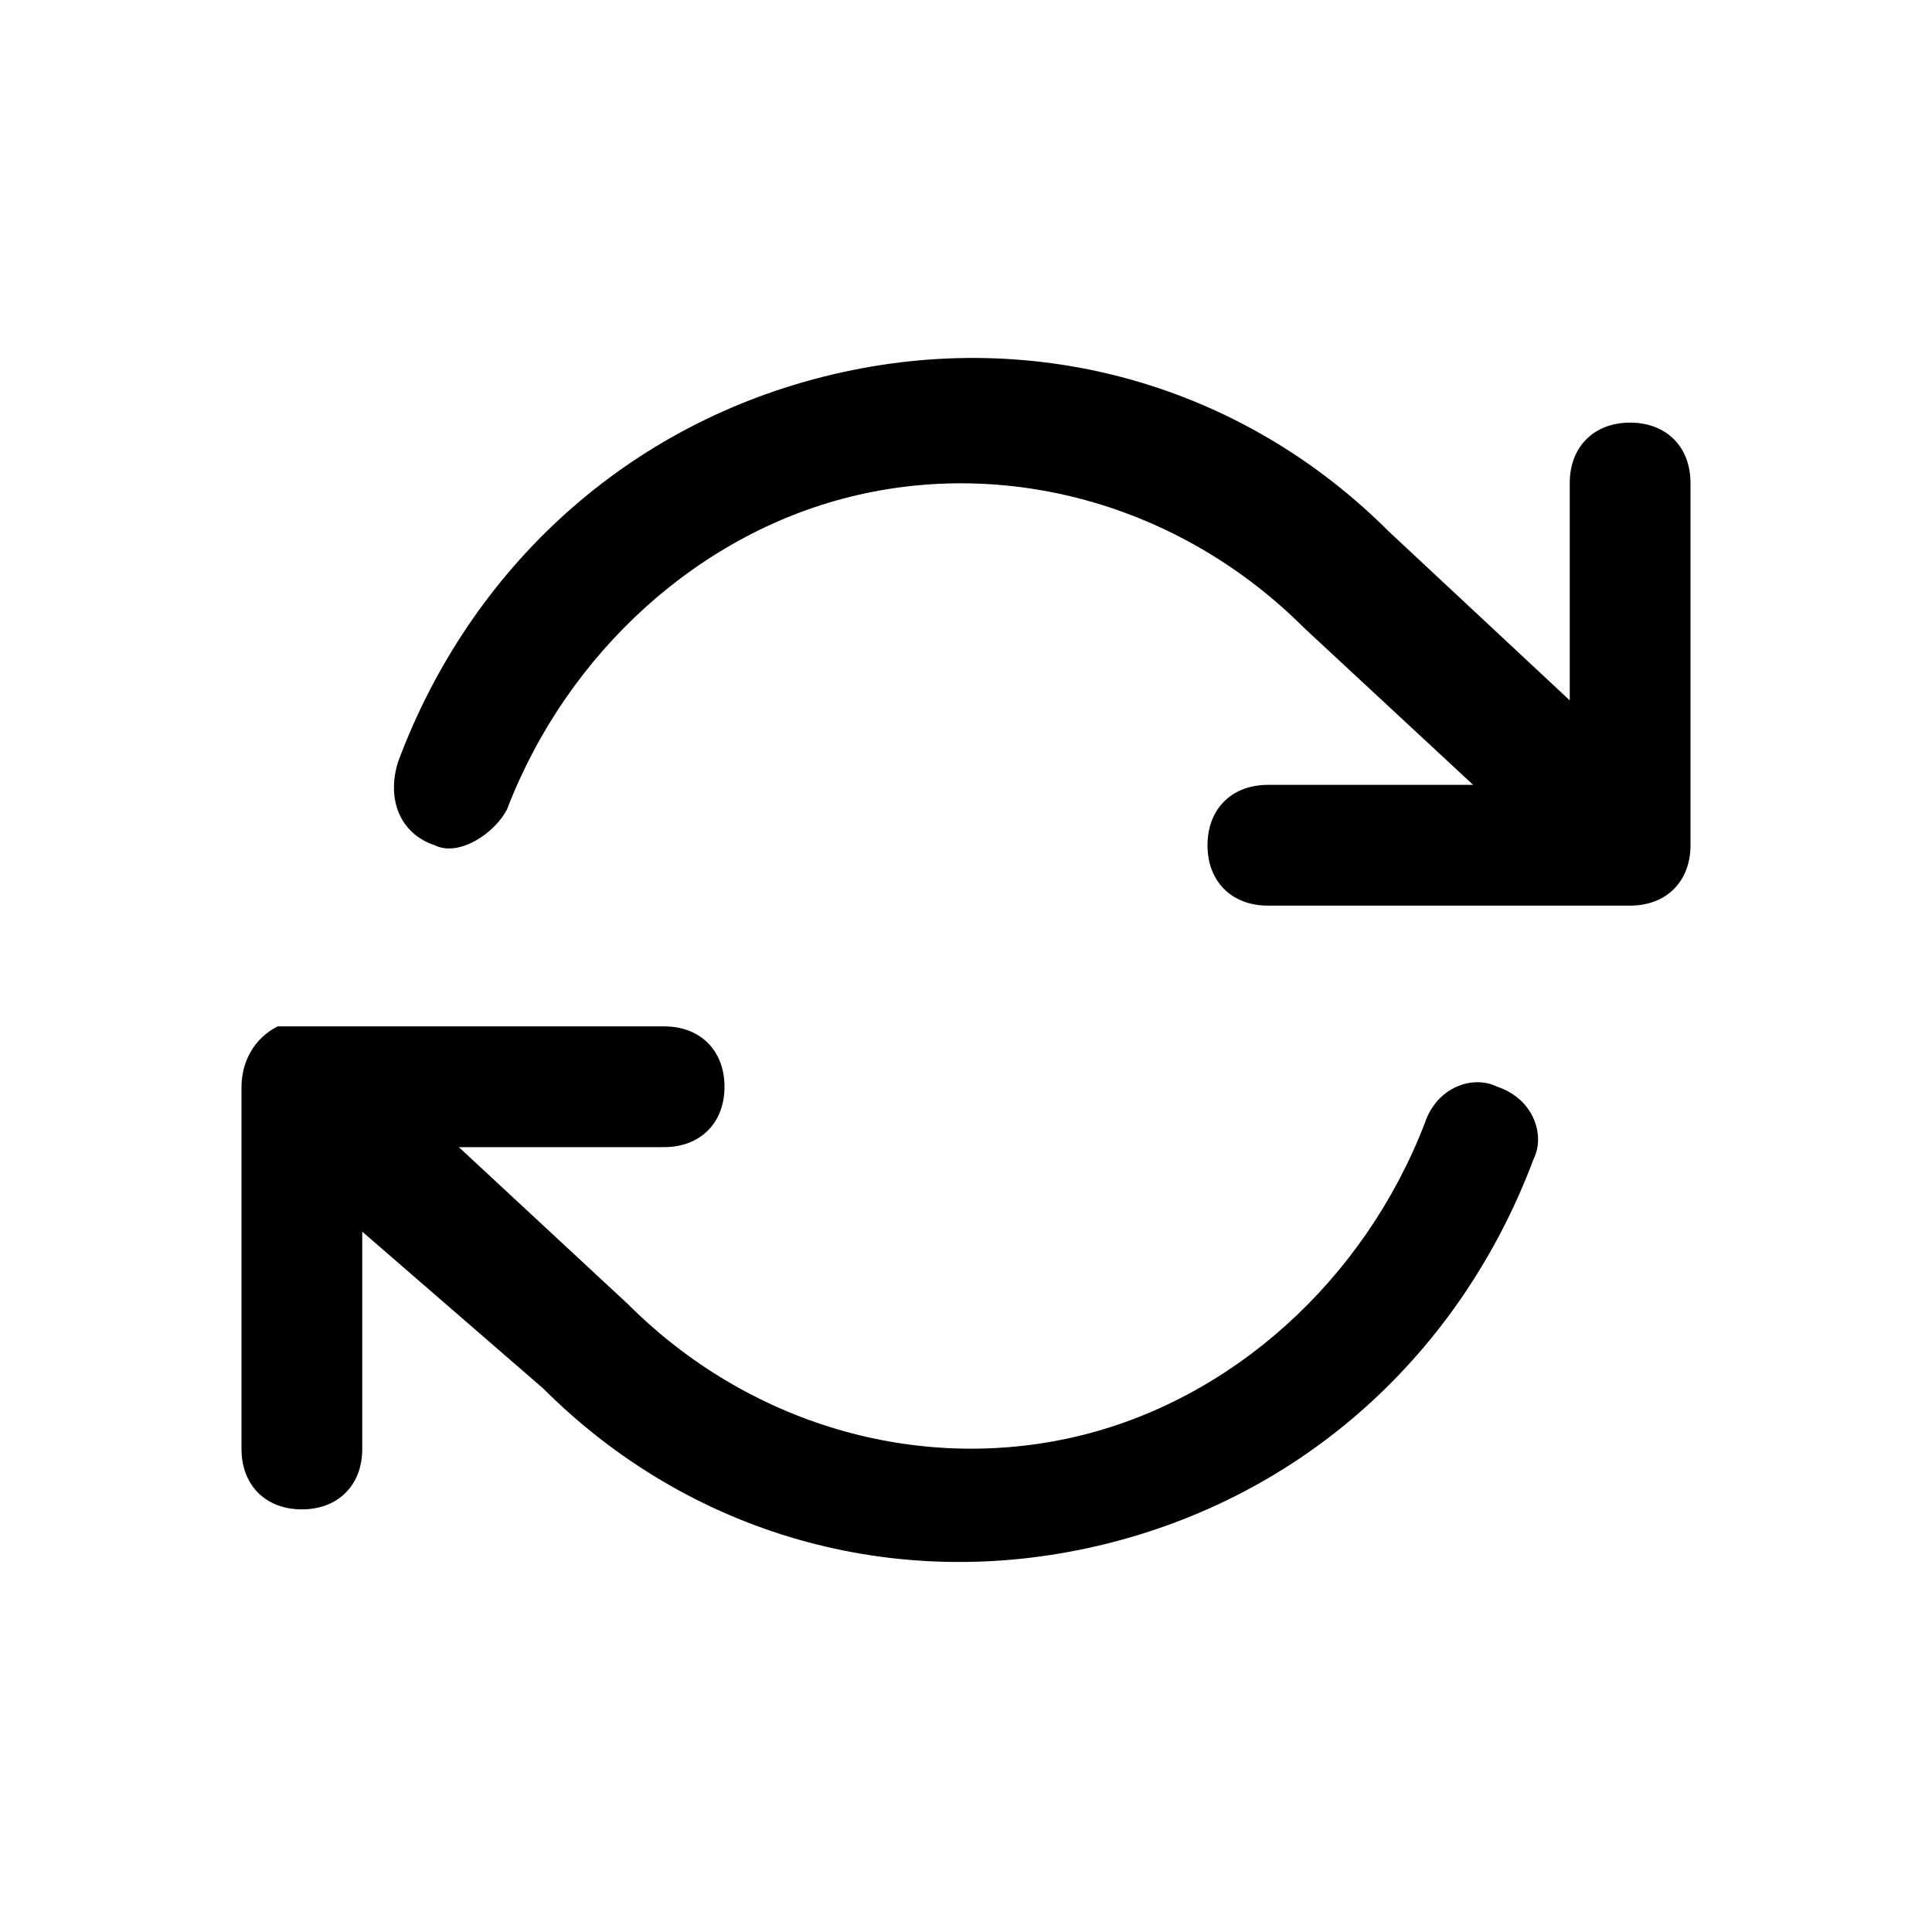<?xml version="1.0" encoding="UTF-8"?>
<svg width="16px" height="16px" viewBox="0 0 16 16" version="1.1" xmlns="http://www.w3.org/2000/svg" xmlns:xlink="http://www.w3.org/1999/xlink">
    <path fill-rule="evenodd" clip-rule="evenodd" d="M3 10.2V12c0 .3-.2.5-.5.5S2 12.3 2 12V9c0-.2.1-.4.3-.5h3.2c.3 0 .5.2.5.5s-.2.5-.5.5H3.8l1.4 1.3c1 1 2.4 1.4 3.7 1.1 1.3-.3 2.4-1.3 2.9-2.6.1-.3.4-.4.6-.3.3.1.4.4.3.6-.6 1.6-1.9 2.8-3.6 3.2-1.7.4-3.4-.1-4.6-1.3L3 10.2zm10-4.4V4c0-.3.2-.5.5-.5s.5.2.5.5v3c0 .3-.2.5-.5.5h-3c-.3 0-.5-.2-.5-.5s.2-.5.5-.5h1.7l-1.4-1.3c-1-1-2.4-1.4-3.7-1.1-1.3.3-2.4 1.3-2.9 2.6-.1.2-.4.4-.6.3-.3-.1-.4-.4-.3-.7.6-1.6 1.9-2.8 3.6-3.2s3.4.1 4.6 1.3L13 5.8z" />
</svg>
